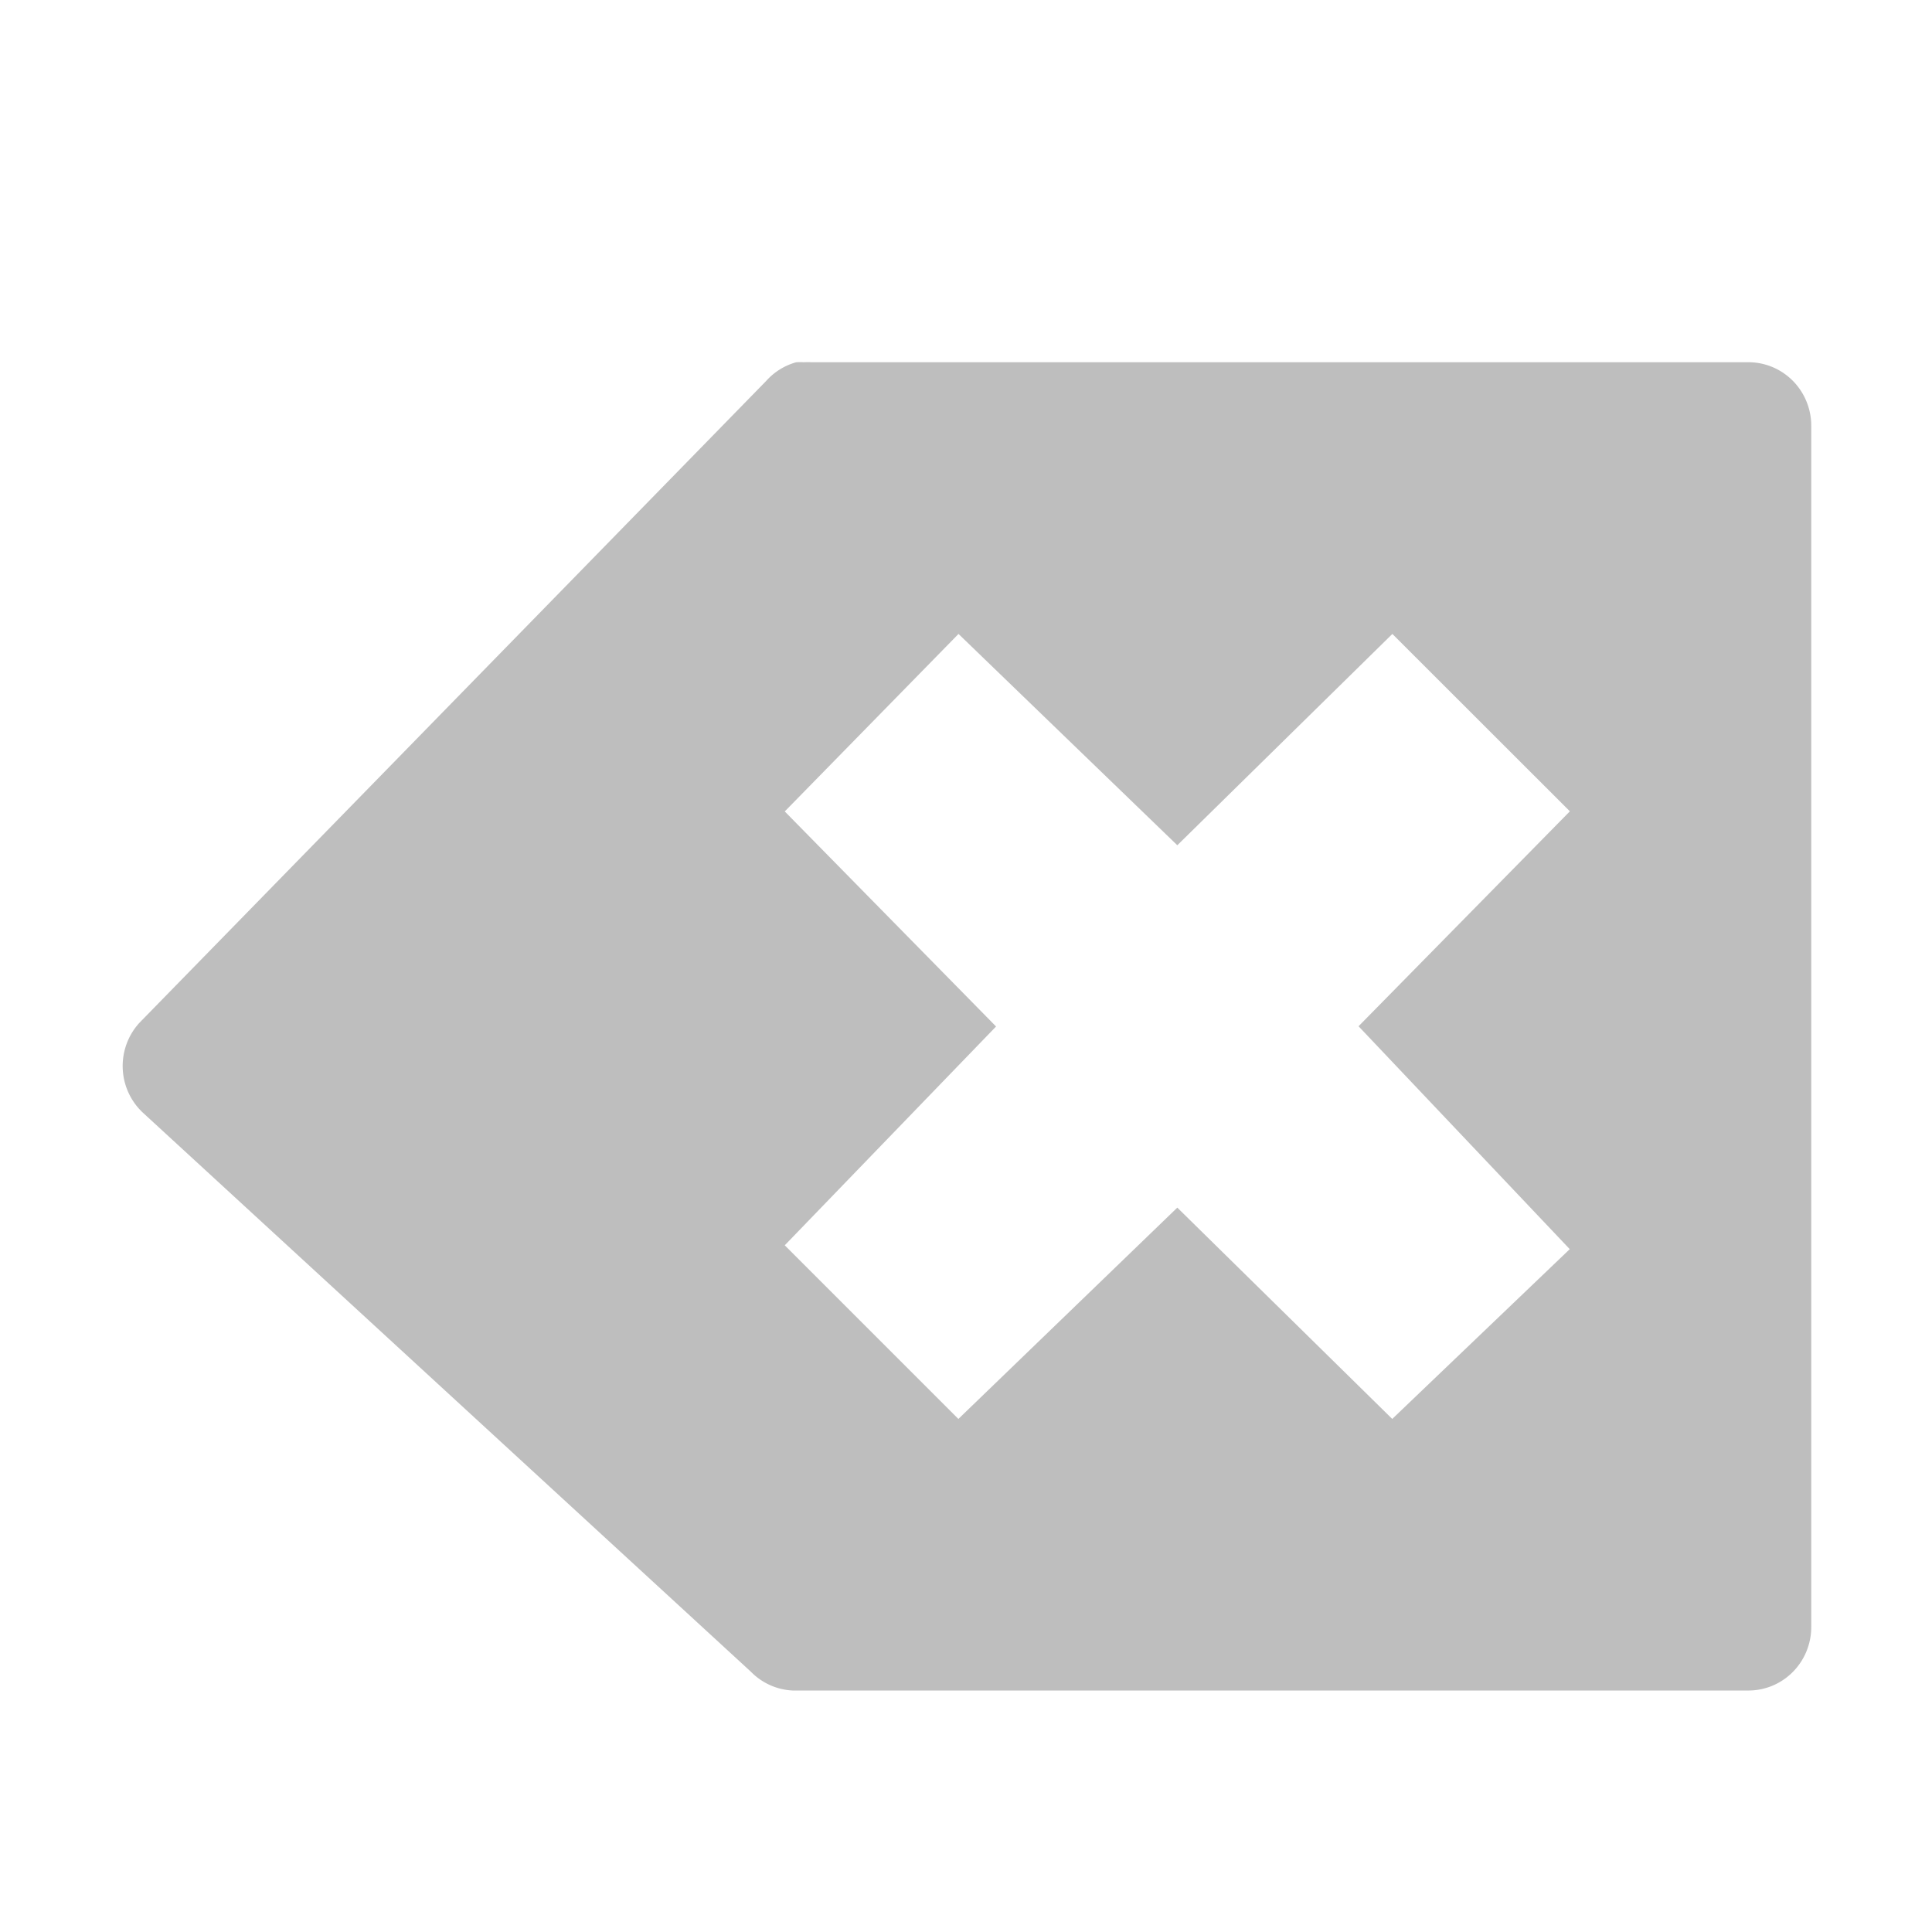 <?xml version="1.0" encoding="UTF-8" standalone="no"?>
<svg
   xmlns:dc="http://purl.org/dc/elements/1.1/"
   xmlns:cc="http://creativecommons.org/ns#"
   xmlns:rdf="http://www.w3.org/1999/02/22-rdf-syntax-ns#"
   xmlns:svg="http://www.w3.org/2000/svg"
   xmlns="http://www.w3.org/2000/svg"
   xmlns:sodipodi="http://sodipodi.sourceforge.net/DTD/sodipodi-0.dtd"
   xmlns:inkscape="http://www.inkscape.org/namespaces/inkscape"
   id="svg6"
   version="1.1"
   width="16"
   height="16"
   sodipodi:docname="edit-clear-symbolic.svg"
   inkscape:version="0.92.1 r15371">
  <sodipodi:namedview
     pagecolor="#ffffff"
     bordercolor="#666666"
     borderopacity="1"
     objecttolerance="10"
     gridtolerance="10"
     guidetolerance="10"
     inkscape:pageopacity="0"
     inkscape:pageshadow="2"
     inkscape:window-width="725"
     inkscape:window-height="480"
     id="namedview7"
     showgrid="false"
     inkscape:zoom="14.75"
     inkscape:cx="8"
     inkscape:cy="8"
     inkscape:window-x="0"
     inkscape:window-y="24"
     inkscape:window-maximized="0"
     inkscape:current-layer="svg6" />
  <defs
     id="defs10" />
  <g
     style="color:#bebebe;fill:#bebebe;fill-opacity:1"
     id="g4"
     transform="translate(-693,4)">
    <path
       id="path2"
       style="overflow:visible;fill:#bebebe;marker:none;fill-opacity:1"
       overflow="visible"
       d="m 699.594,-1 a 0.52,0.526 0 0 0 -0.25,0.156 l -5.188,5.313 a 0.52,0.526 0 0 0 0.032,0.75 l 5.03,4.625 A 0.52,0.526 0 0 0 699.563,10 h 7.906 A 0.52,0.526 0 0 0 708,9.469 V -0.47 A 0.52,0.526 0 0 0 707.47,-1 h -7.75 a 0.52,0.526 0 0 0 -0.063,0 0.52,0.526 0 0 0 -0.062,0 z m 1.344,2.25 1.812,1.75 1.781,-1.75 1.47,1.469 -1.75,1.78 1.749,1.846 -1.47,1.406 -1.78,-1.75 -1.813,1.75 -1.438,-1.438 1.75,-1.812 -1.75,-1.781 z" />
  </g>
</svg>
